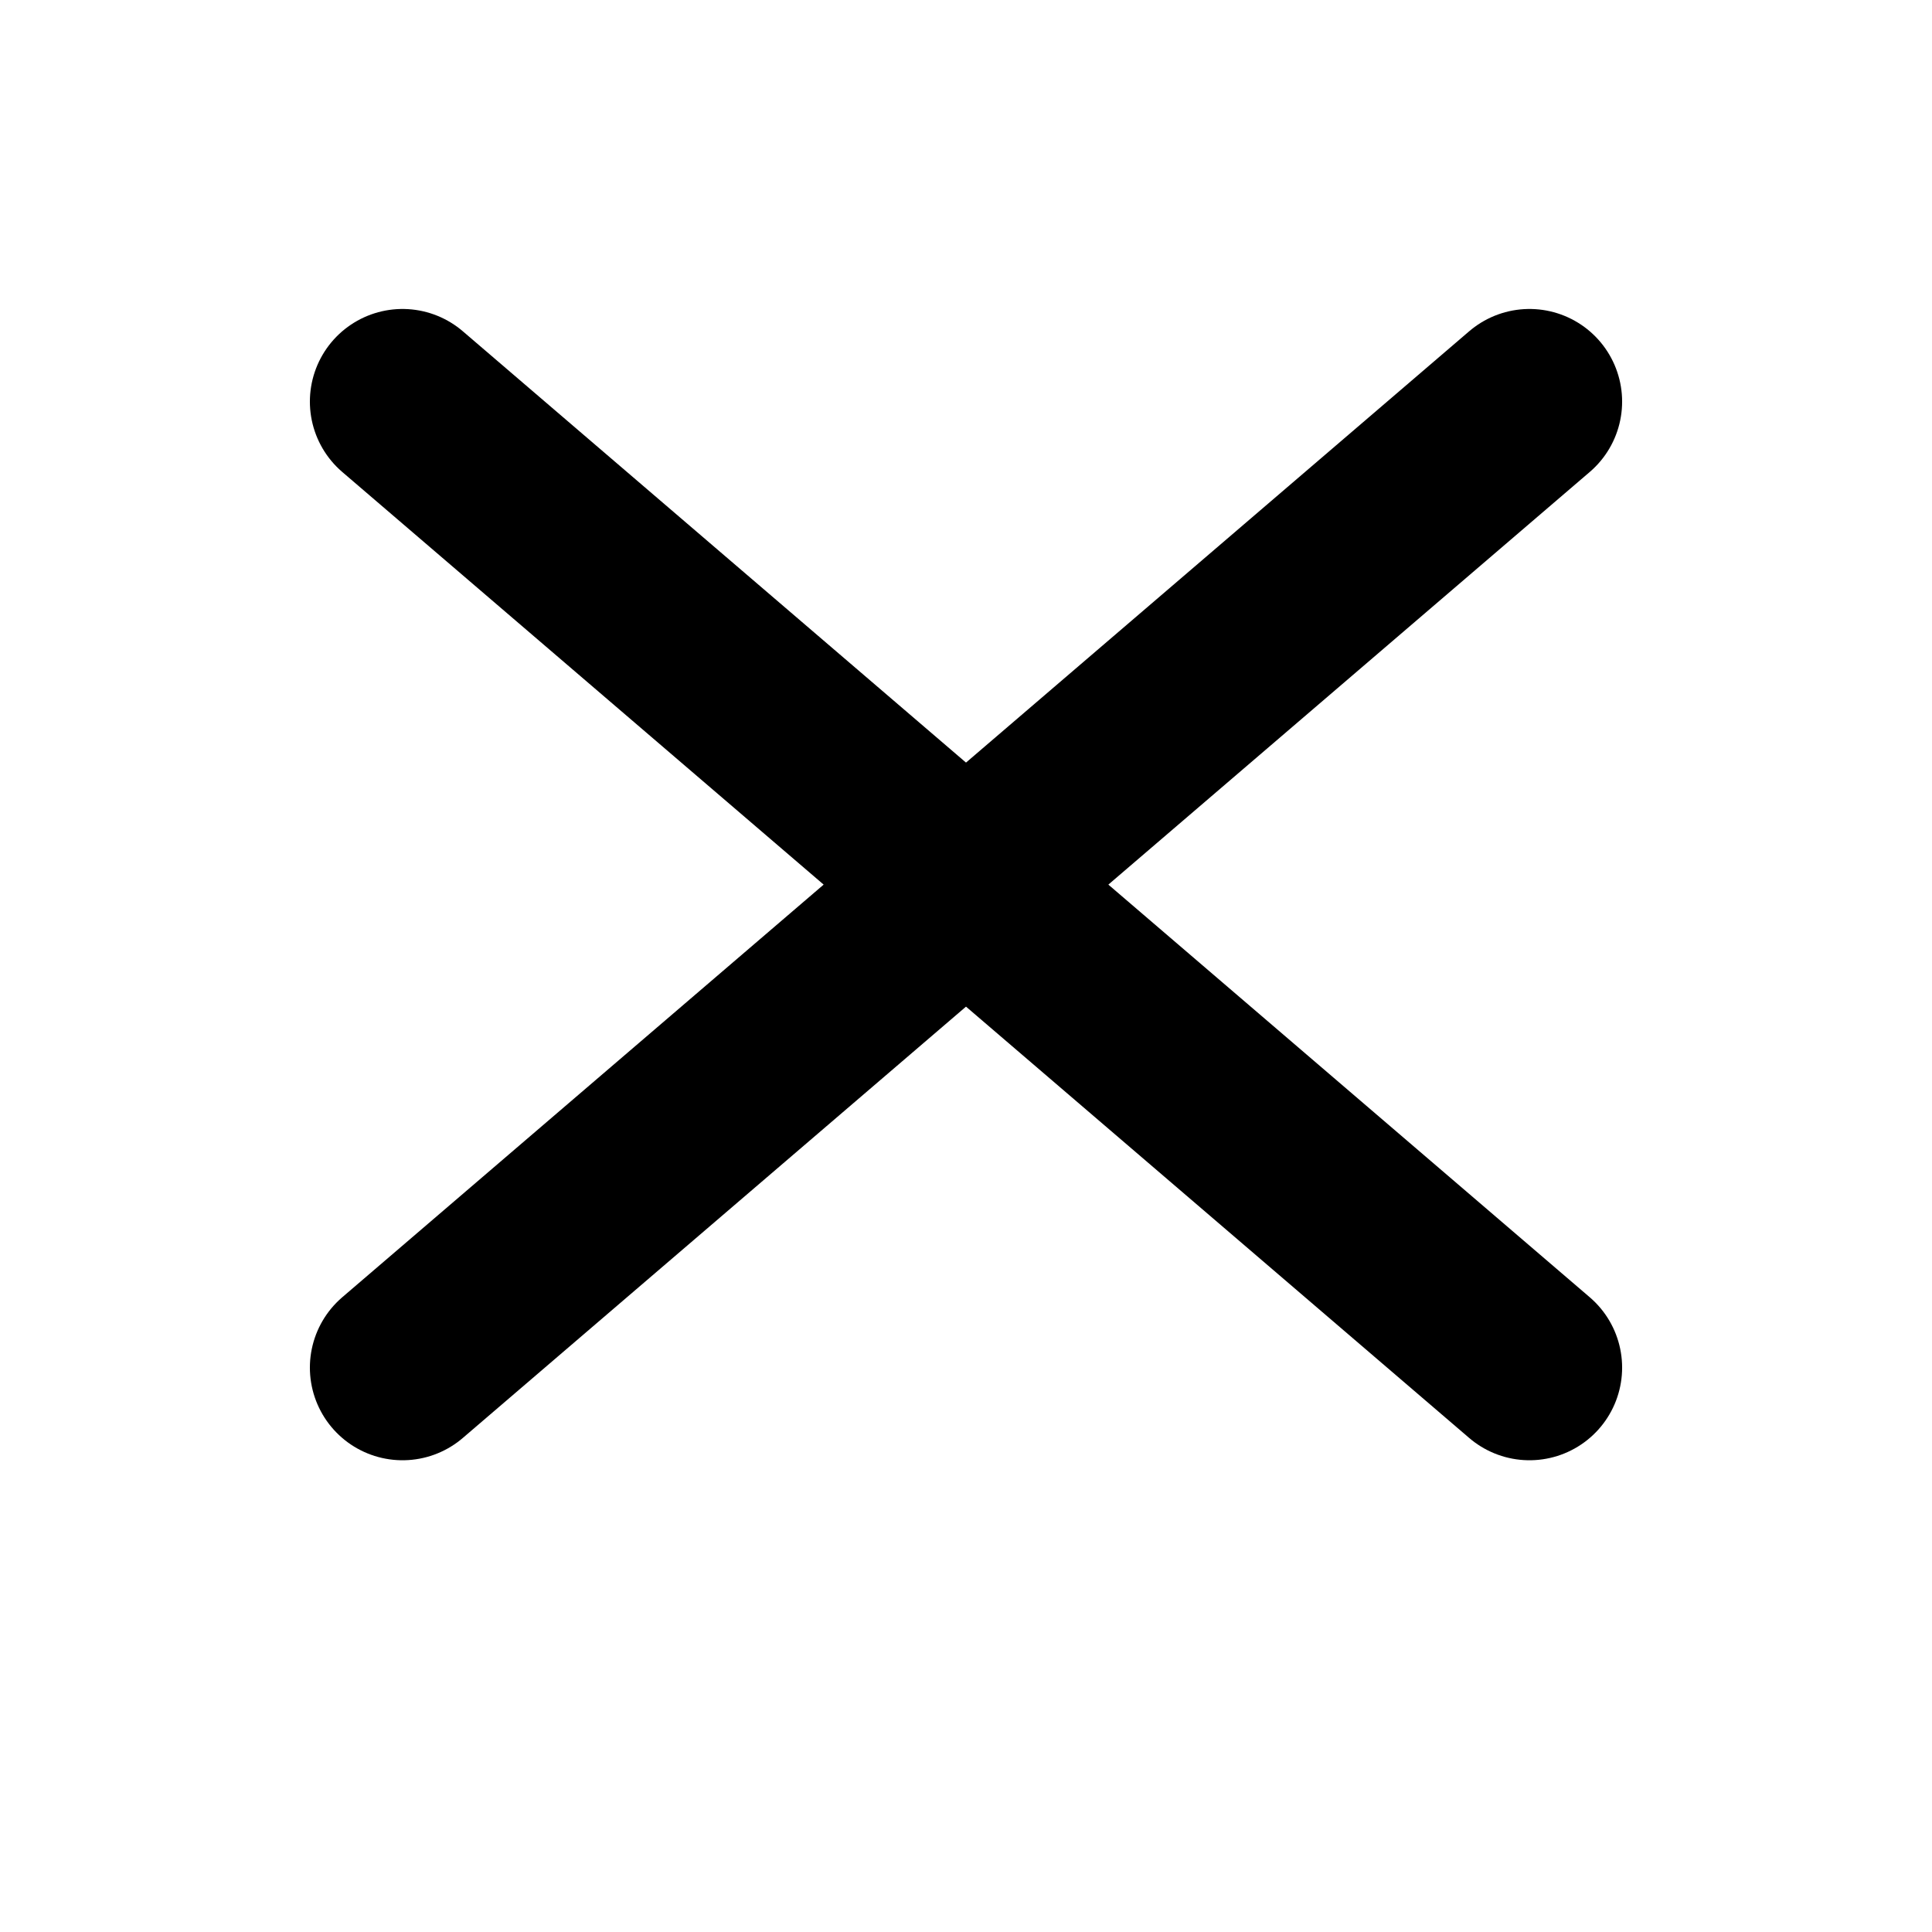<?xml version="1.0" encoding="UTF-8" standalone="no"?>
<svg
   id="svg13"
   width="24"
   height="24"
   version="1.1"
   viewBox="0 0 6.35 6.35"
   sodipodi:docname="close-focus-light.svg"
   inkscape:version="1.1.2 (0a00cf5339, 2022-02-04)"
   xmlns:inkscape="http://www.inkscape.org/namespaces/inkscape"
   xmlns:sodipodi="http://sodipodi.sourceforge.net/DTD/sodipodi-0.dtd"
   xmlns="http://www.w3.org/2000/svg"
   xmlns:svg="http://www.w3.org/2000/svg"
   xmlns:rdf="http://www.w3.org/1999/02/22-rdf-syntax-ns#"
   xmlns:cc="http://creativecommons.org/ns#"
   xmlns:dc="http://purl.org/dc/elements/1.1/">
  <sodipodi:namedview
     id="namedview10"
     pagecolor="#ffffff"
     bordercolor="#666666"
     borderopacity="1.0"
     inkscape:pageshadow="2"
     inkscape:pageopacity="0.0"
     inkscape:pagecheckerboard="0"
     showgrid="false"
     inkscape:zoom="29.583333"
     inkscape:cx="12"
     inkscape:cy="12"
     inkscape:window-width="1888"
     inkscape:window-height="1048"
     inkscape:window-x="32"
     inkscape:window-y="0"
     inkscape:window-maximized="1"
     inkscape:current-layer="svg13" />
  <defs
     id="defs5">
    <filter
       id="A"
       x="-0.023"
       y="-0.026"
       width="1.045"
       height="1.051"
       color-interpolation-filters="sRGB">
      <feGaussianBlur
         id="feGaussianBlur2"
         stdDeviation=".049" />
    </filter>
  </defs>
  <rect
     id="rect7"
     transform="matrix(1.163,0,0,1.15,-0.516,-334.759)"
     x="0.562"
     y="291.26"
     width="5.226"
     height="4.595"
     rx="0.432"
     filter="url(#A)"
     paint-order="stroke fill markers"
     style="fill:#ffffff" />
  <path
     id="path9"
     d="M 5.027,1.32 1.323,4.495 m 0,-3.175 3.704,3.175"
     stroke="#c80000"
     stroke-linecap="round"
     stroke-width="0.609"
     style="fill:#000000;stroke:#000000" />
</svg>
